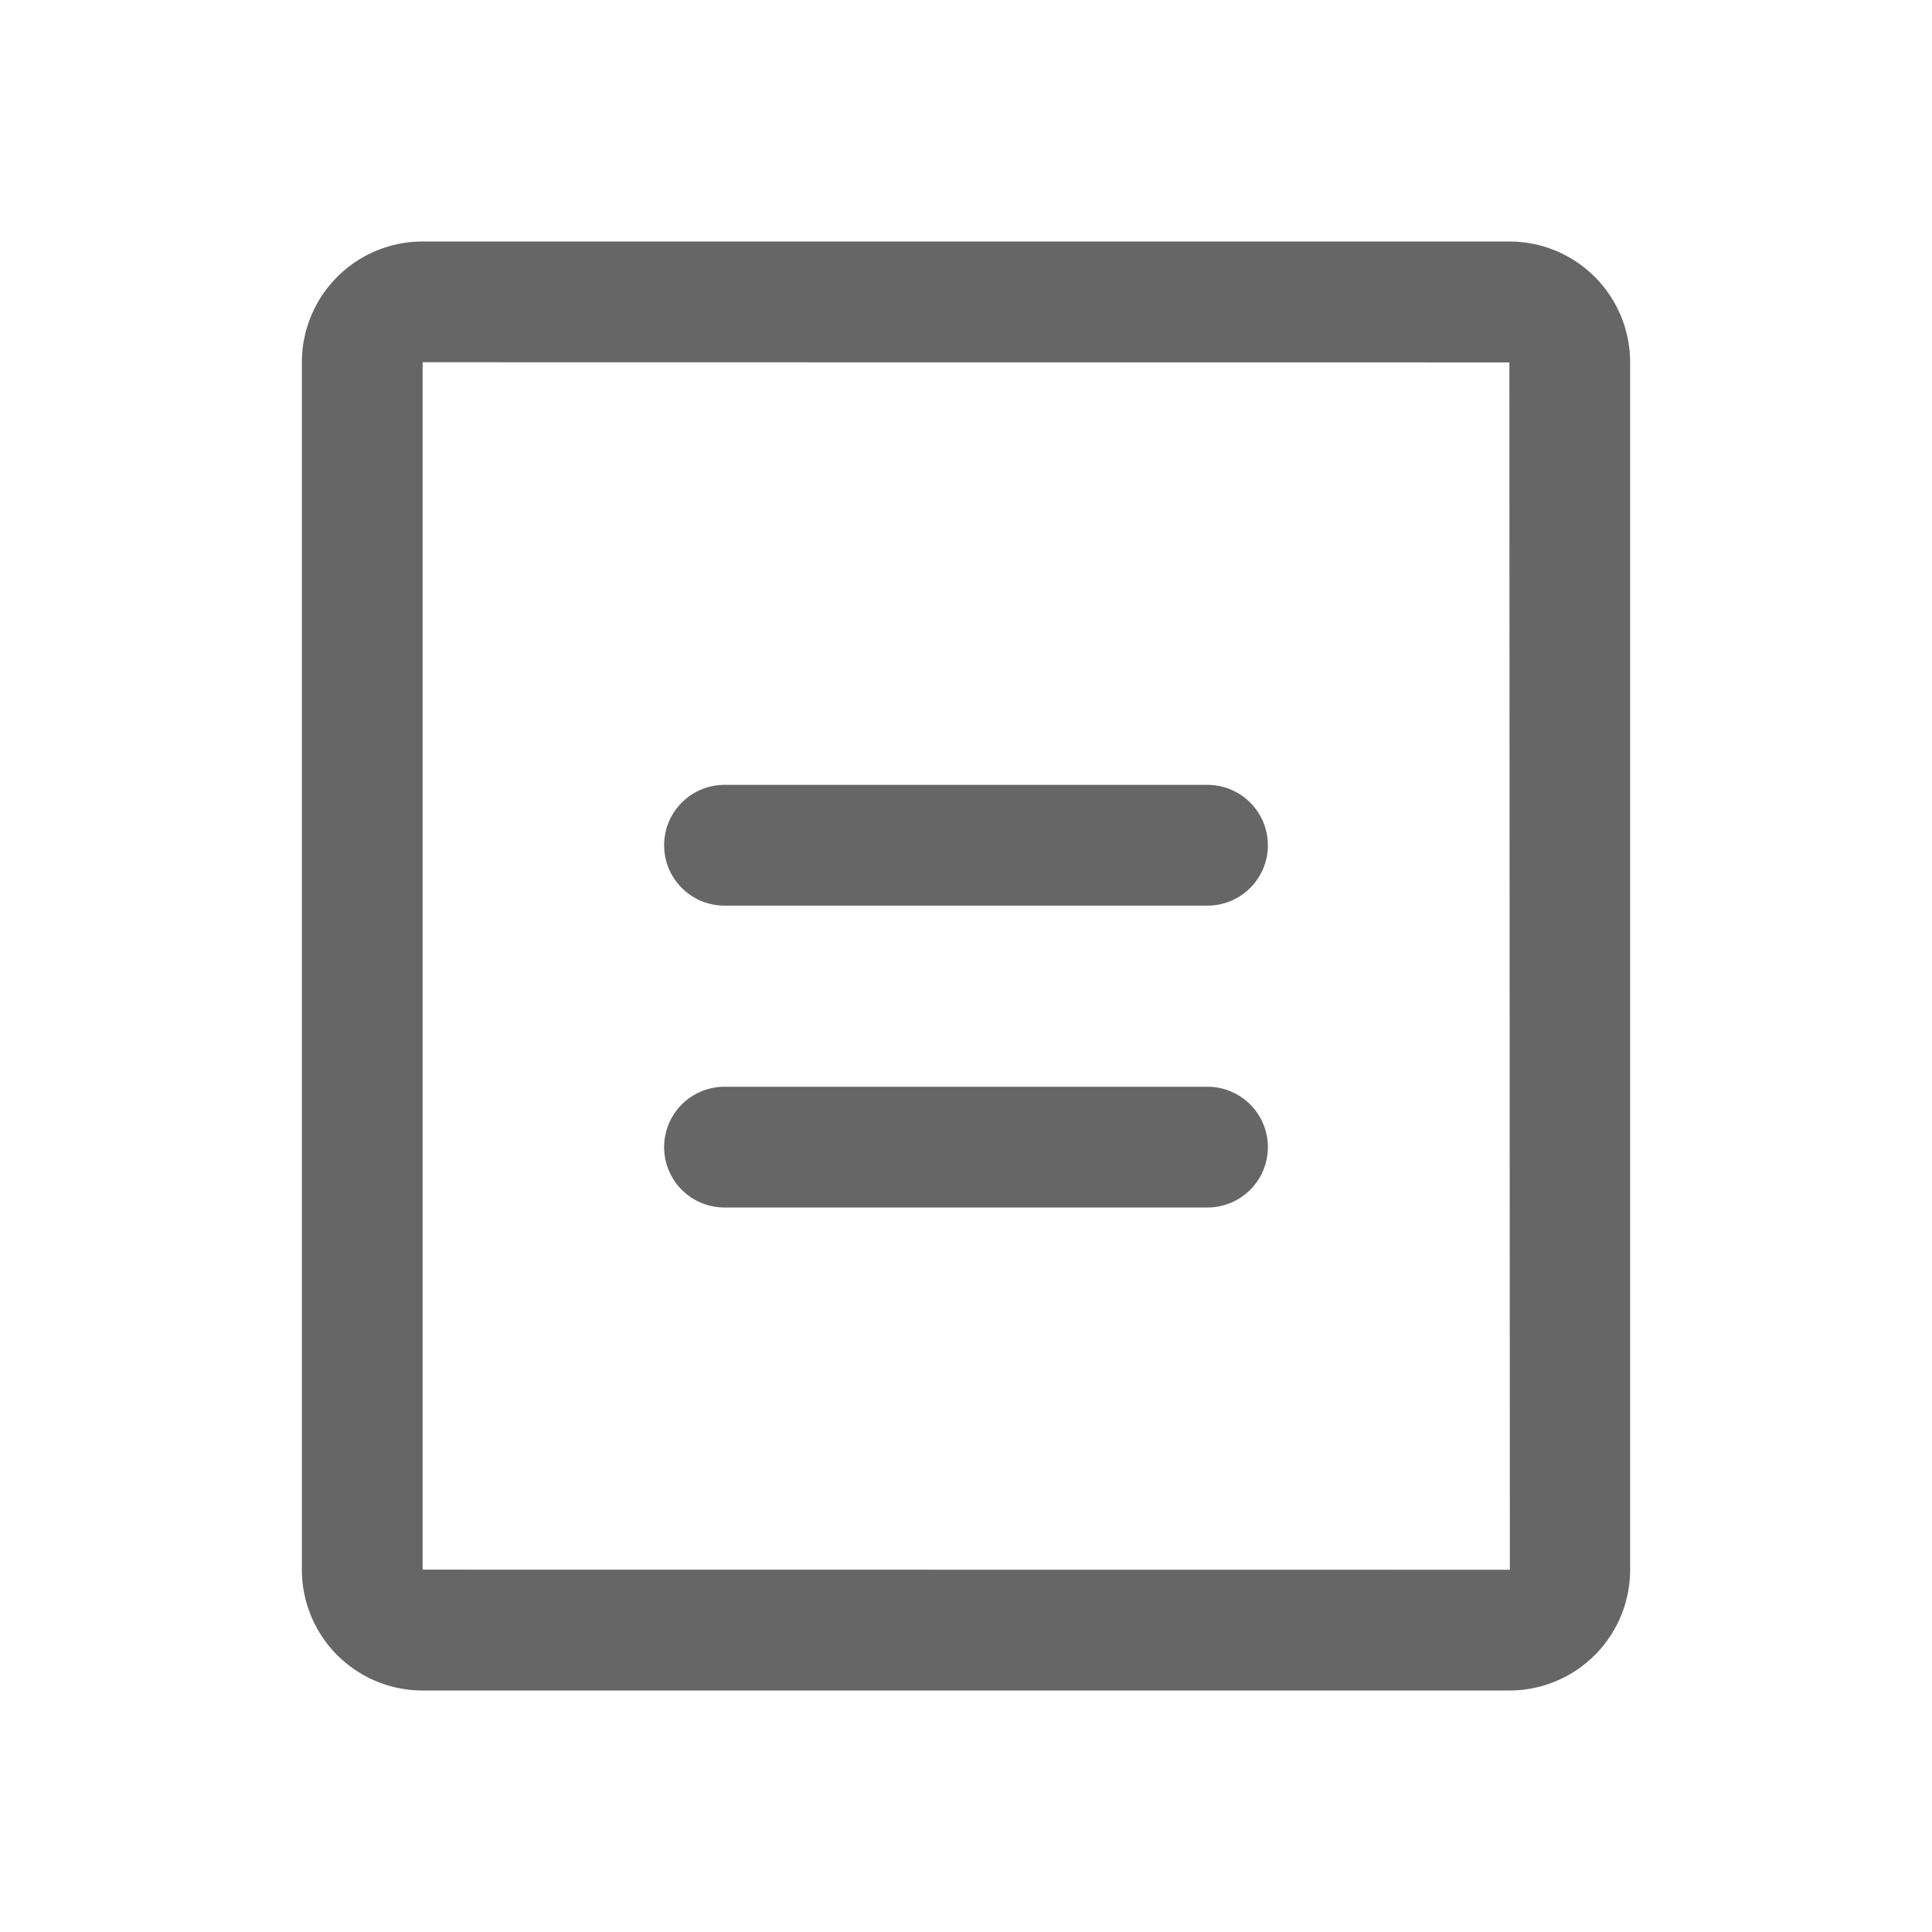 <?xml version="1.0" standalone="no"?><!DOCTYPE svg PUBLIC "-//W3C//DTD SVG 1.1//EN"
  "http://www.w3.org/Graphics/SVG/1.1/DTD/svg11.dtd">
<svg t="1530756631737" class="icon" style="" viewBox="0 0 1024 1024" version="1.1" xmlns="http://www.w3.org/2000/svg"
     p-id="2807" xmlns:xlink="http://www.w3.org/1999/xlink" width="200" height="200">
  <defs>
    <style type="text/css"></style>
  </defs>
  <path
    d="M224 831.936V192.096L223.744 192 800 192.096 800.256 832 224 831.936zM800.256 128H223.744A64 64 0 0 0 160 192.096v639.84A64 64 0 0 0 223.744 896h576.512A64 64 0 0 0 864 831.936V192.096A64 64 0 0 0 800.256 128z"
    p-id="2808" fill="#666"></path>
  <path d="M640 416h-256a32 32 0 0 0 0 64h256a32 32 0 0 0 0-64M640 576h-256a32 32 0 0 0 0 64h256a32 32 0 0 0 0-64"
        p-id="2809" fill="#666"></path>
</svg>
